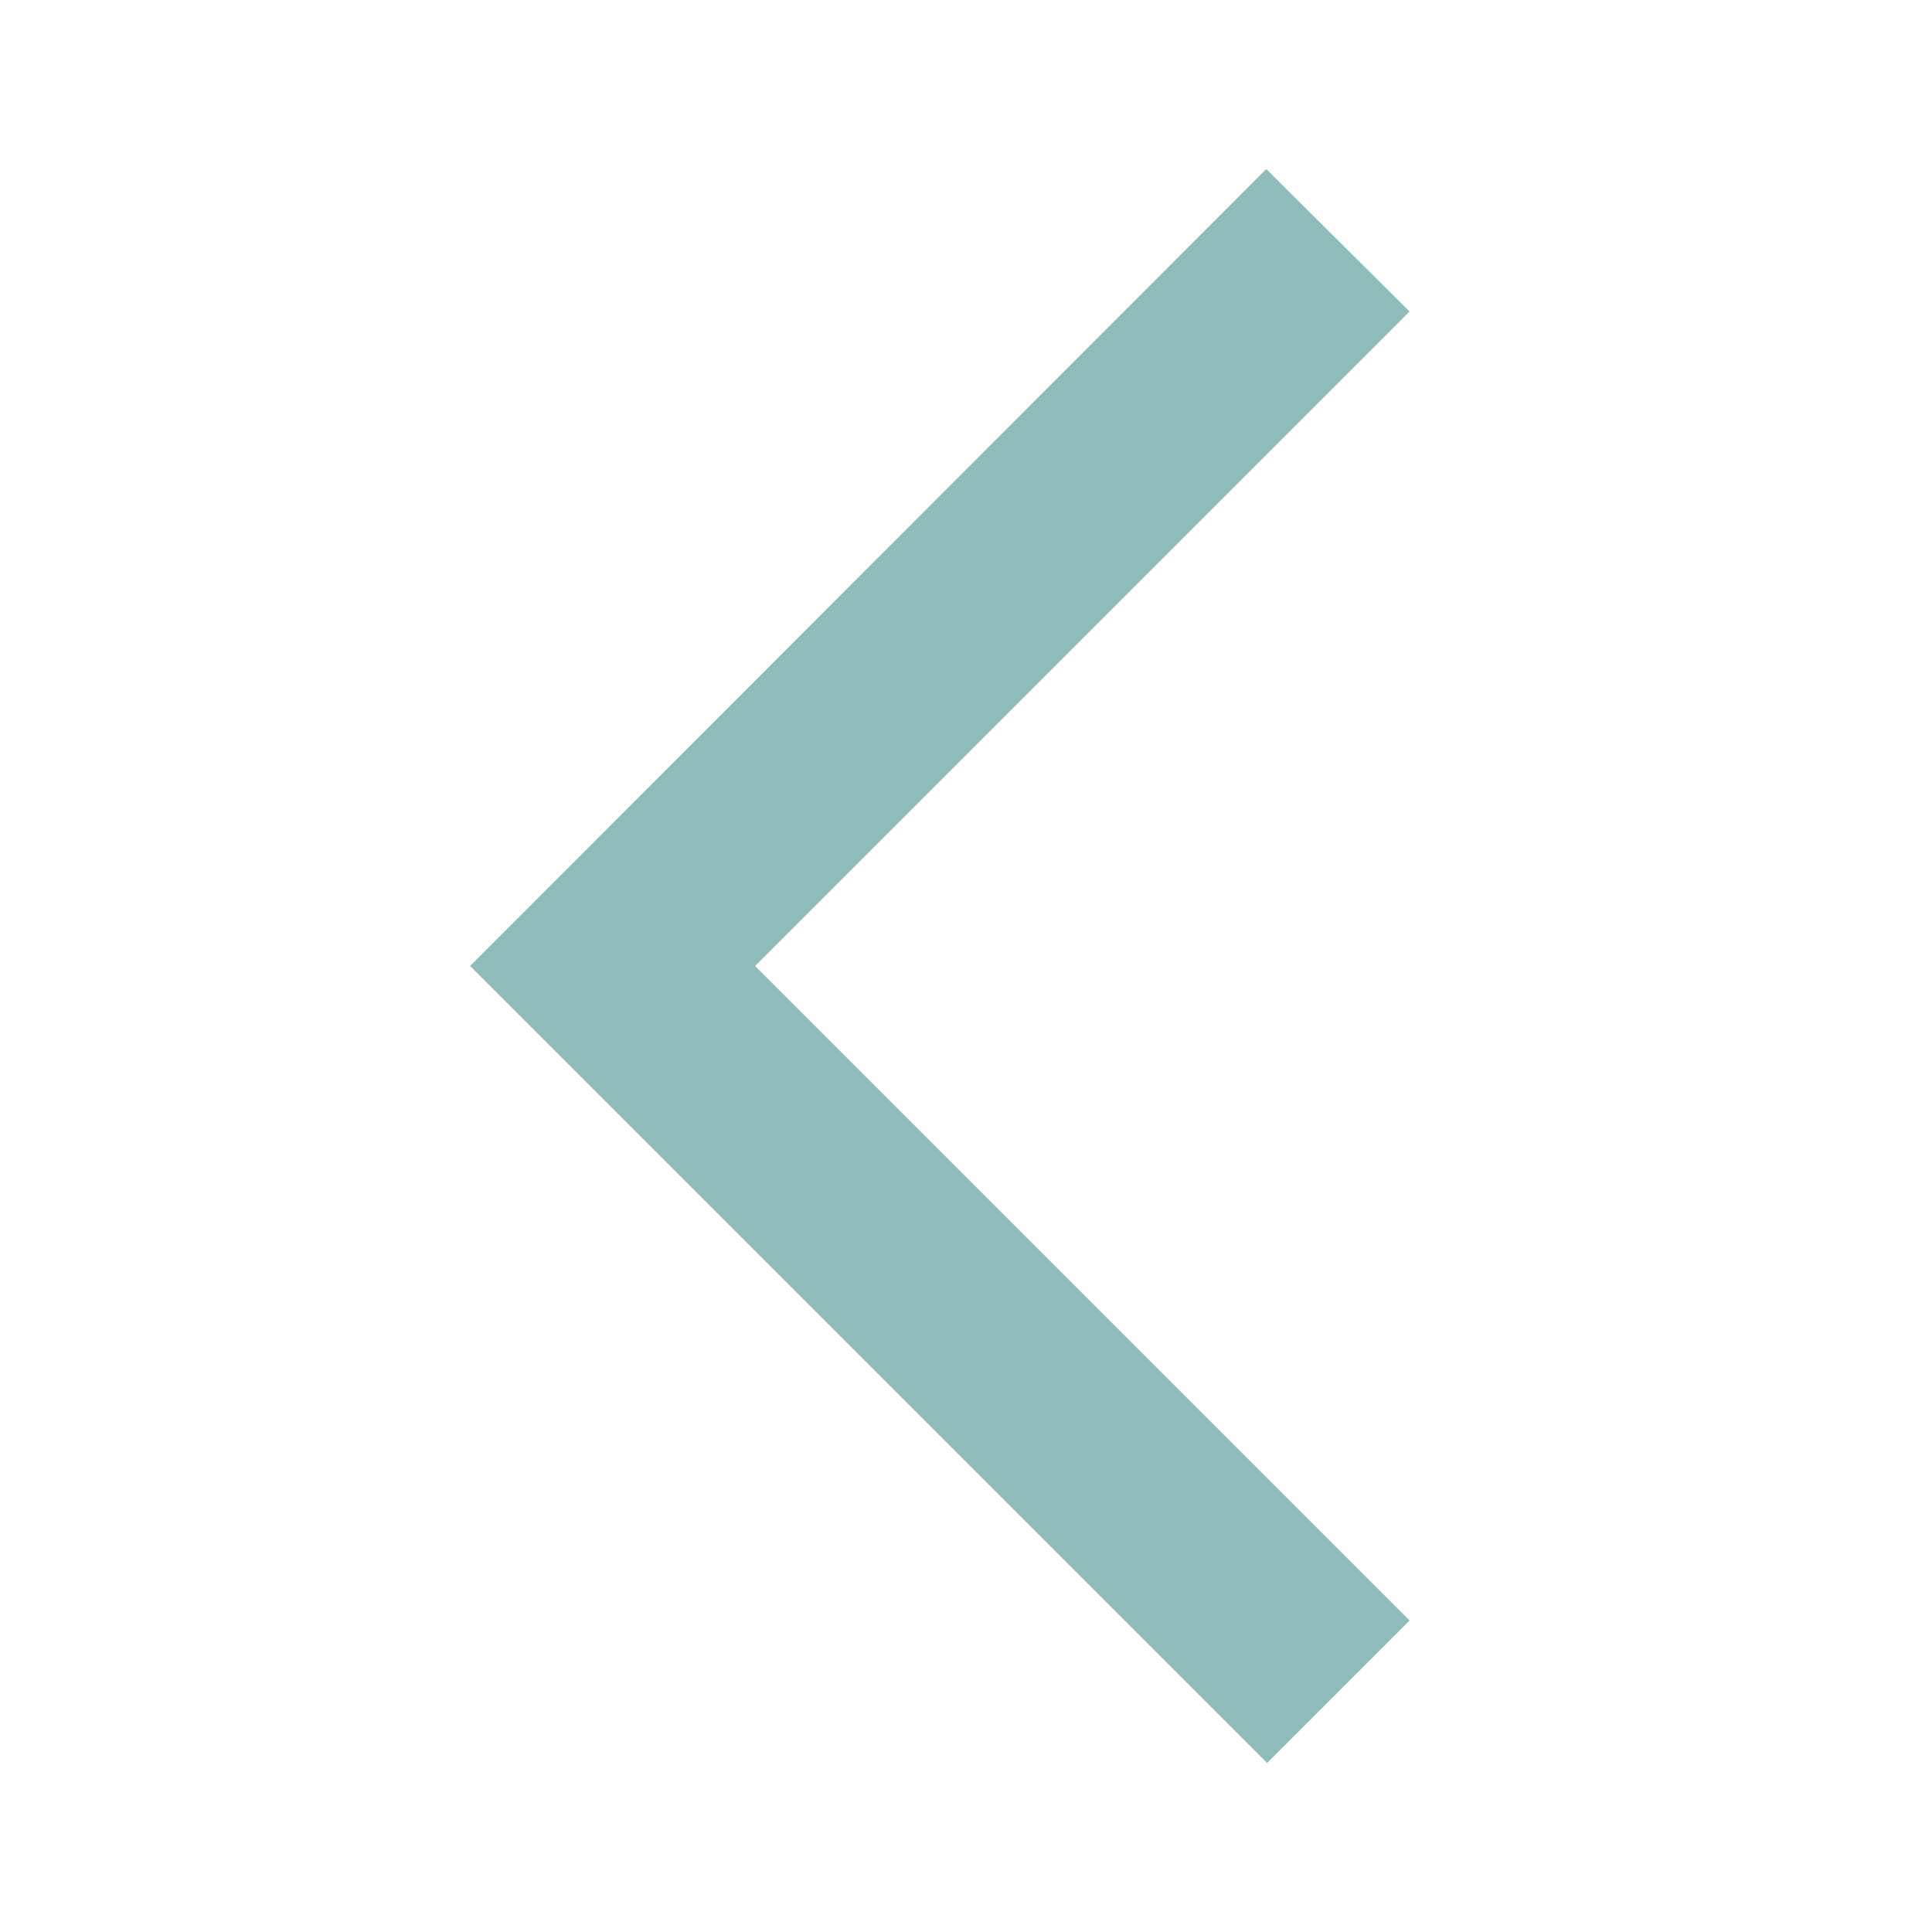 <svg xmlns="http://www.w3.org/2000/svg" height="24px" viewBox="0 0 24 24" width="24px" fill="#8fbcbb">
    <path d="M0 0h24v24H0V0z" fill="none" opacity=".87" />
    <path d="M17.51 3.87L15.73 2.1 5.84 12l9.9 9.9 1.77-1.77L9.38 12l8.13-8.13z" /></svg>
